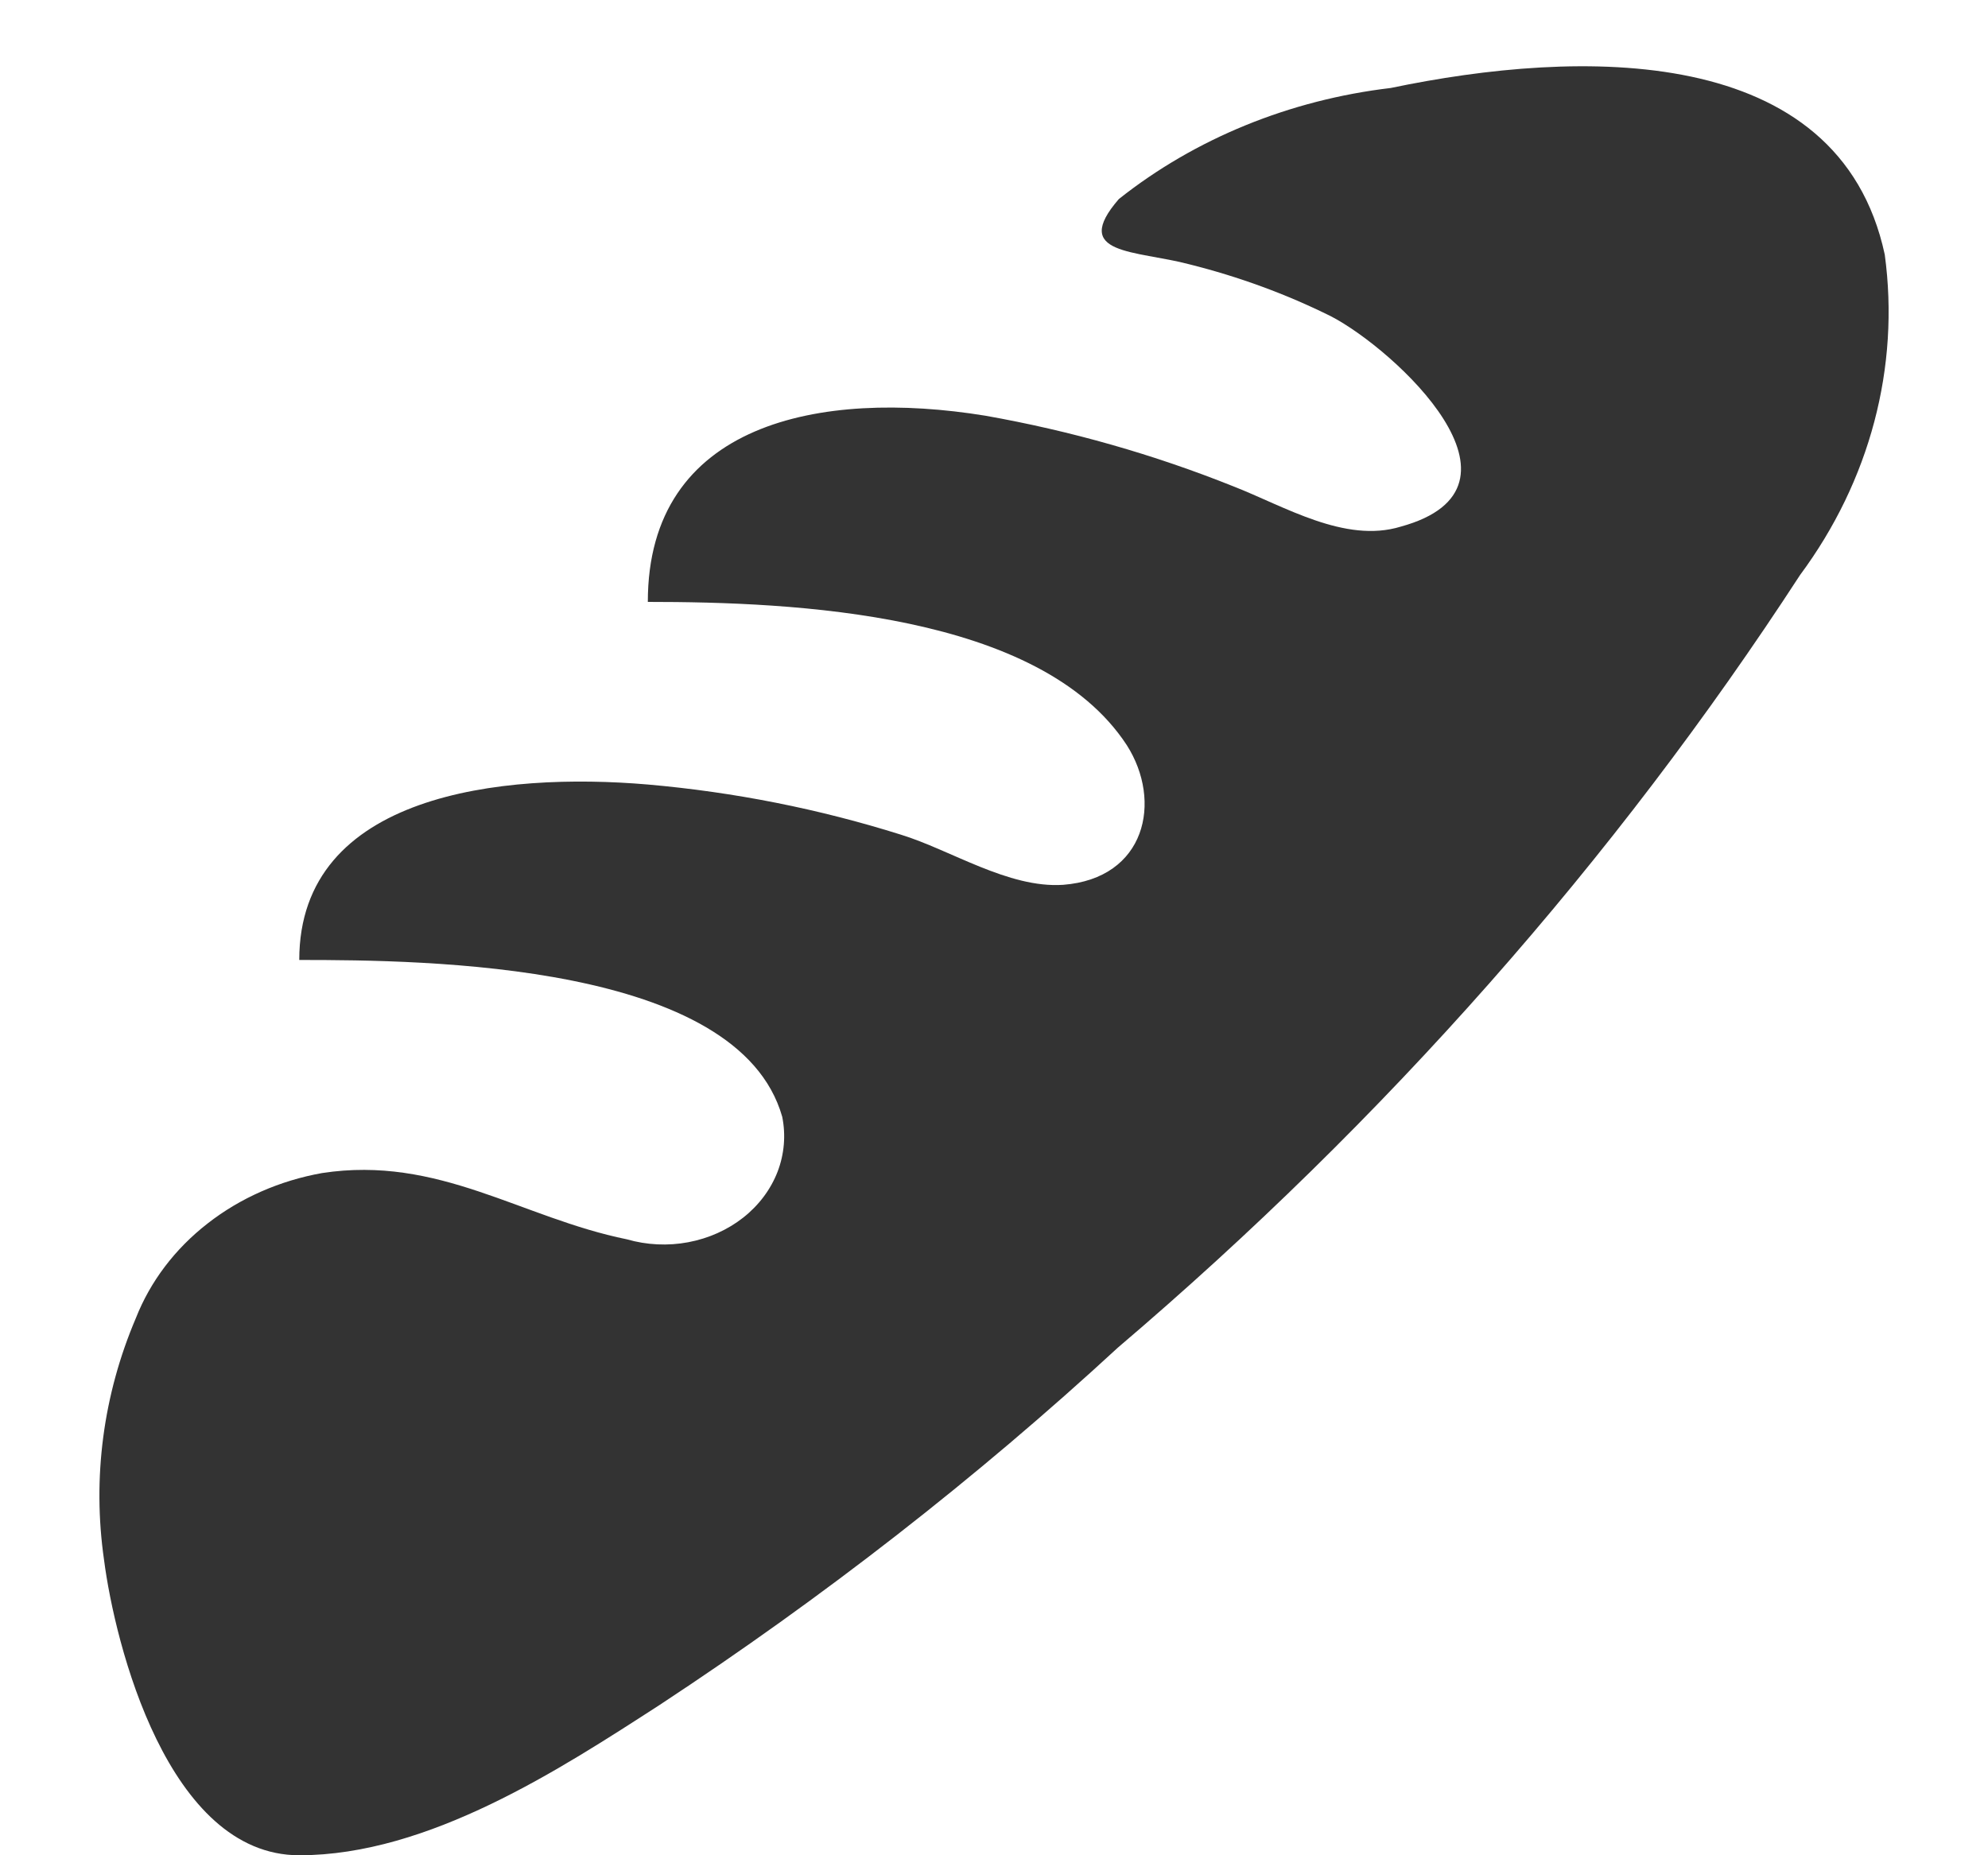 <svg width="15" height="14" viewBox="0 0 15 14" fill="none" xmlns="http://www.w3.org/2000/svg">
<path d="M2.258 14C1.266 14 0.867 12.406 0.785 11.771C0.696 11.154 0.778 10.527 1.025 9.947C1.134 9.67 1.32 9.424 1.567 9.232C1.813 9.04 2.111 8.909 2.43 8.852C3.31 8.717 3.933 9.19 4.73 9.352C4.879 9.395 5.039 9.403 5.193 9.374C5.347 9.345 5.49 9.281 5.608 9.188C5.726 9.095 5.815 8.976 5.867 8.842C5.918 8.709 5.93 8.565 5.902 8.427C5.571 7.265 3.219 7.244 2.258 7.244C2.258 5.988 3.791 5.826 4.888 5.92C5.539 5.977 6.179 6.104 6.796 6.298C7.172 6.413 7.608 6.704 8.021 6.677C8.645 6.629 8.773 6.048 8.502 5.623C7.848 4.623 5.992 4.542 4.888 4.542C4.888 3.191 6.188 2.934 7.435 3.137C8.079 3.251 8.707 3.43 9.306 3.67C9.689 3.819 10.148 4.103 10.569 3.974C11.651 3.677 10.524 2.637 10.043 2.387C9.705 2.219 9.347 2.088 8.976 1.995C8.57 1.887 8.074 1.927 8.442 1.502C9.018 1.045 9.732 0.754 10.493 0.664C11.914 0.367 13.875 0.313 14.221 1.921C14.336 2.77 14.109 3.628 13.582 4.339C12.182 6.492 10.449 8.455 8.435 10.169C7.368 11.153 6.211 12.054 4.978 12.865C4.226 13.351 3.234 14 2.258 14Z" fill="#333333"/>
</svg>
